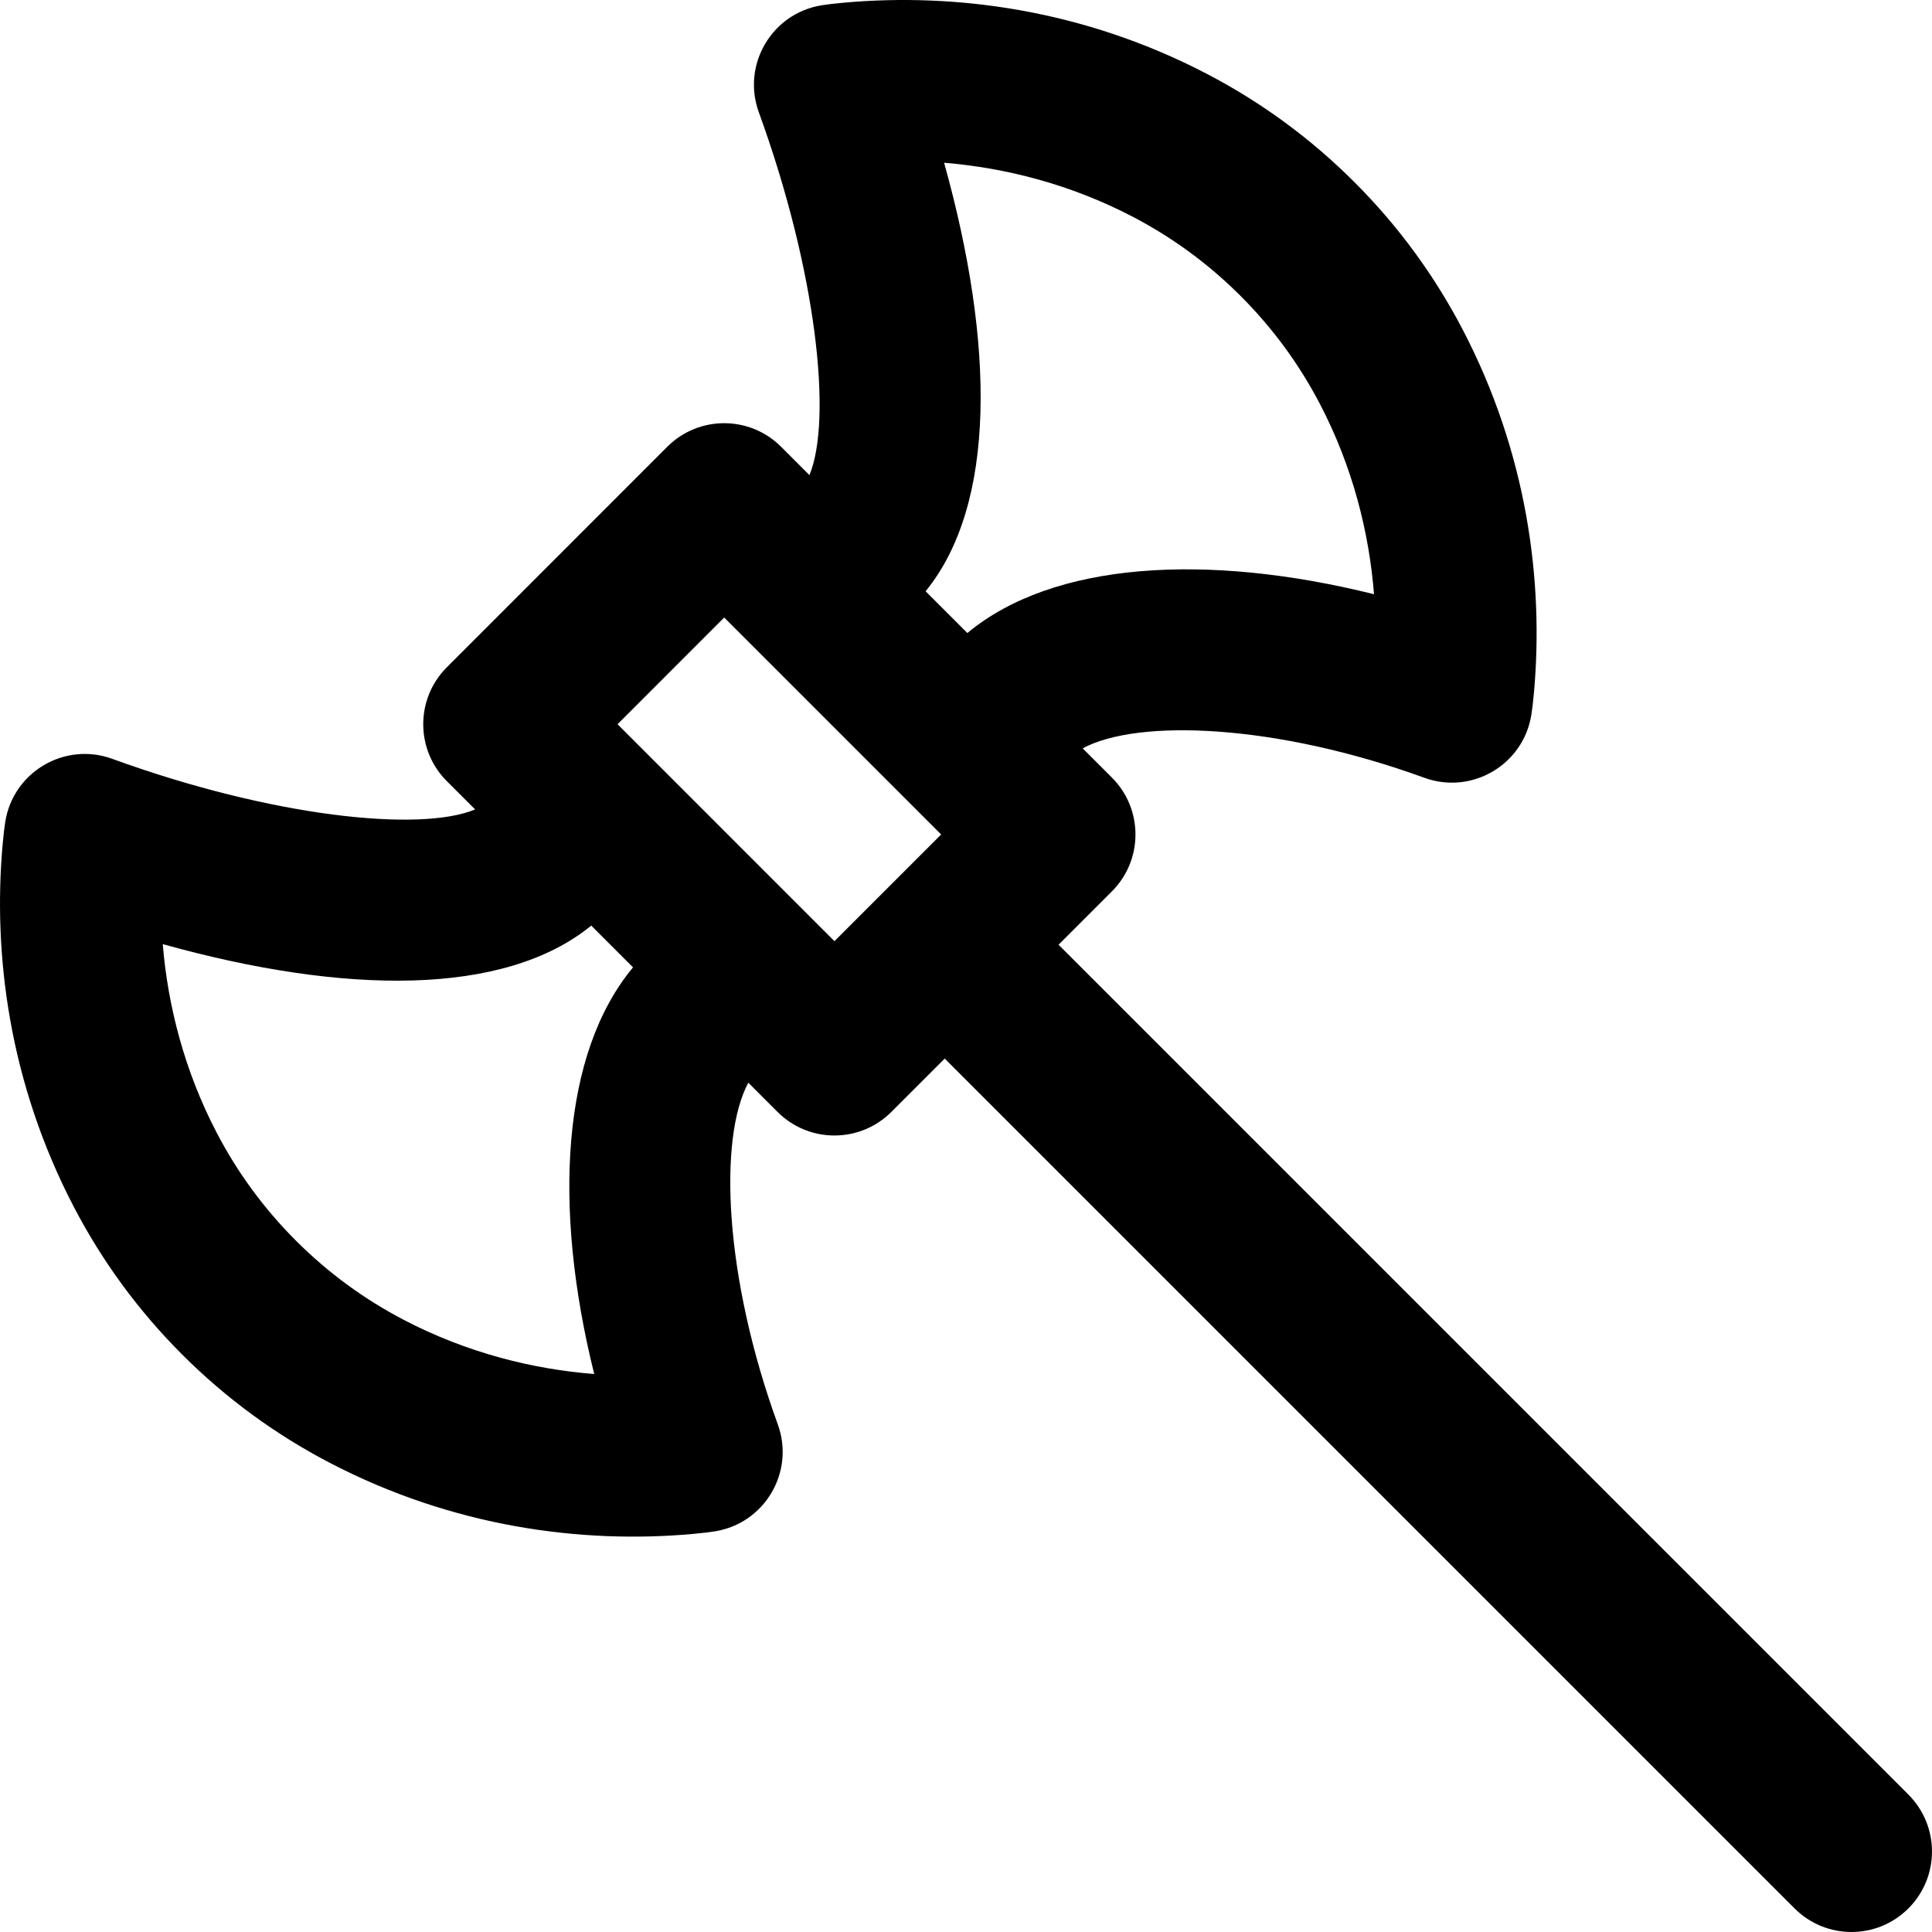 <?xml version="1.0" encoding="iso-8859-1"?>
<!-- Uploaded to: SVG Repo, www.svgrepo.com, Generator: SVG Repo Mixer Tools -->
<svg fill="#000000" height="800px" width="800px" version="1.1" id="Layer_1" xmlns="http://www.w3.org/2000/svg" xmlns:xlink="http://www.w3.org/1999/xlink" 
	 viewBox="0 0 512.092 512.092" xml:space="preserve">
<g transform="translate(-1 -1)">
	<g>
		<path d="M506.839,476.673L281.576,251.41l14.14-14.14c8.331-8.331,8.331-21.839,0-30.17l-7.746-7.746
			c14.795-7.962,51.499-6.405,90.569,7.804c12.587,4.577,26.229-3.44,28.354-16.664c0.207-1.291,0.465-3.325,0.705-6.03
			c2.603-29.314-1.777-63.326-18.955-96.202c-7.388-14.139-16.877-27.217-28.621-38.965c-11.759-11.759-24.847-21.257-38.999-28.651
			C288.149,3.471,254.138-0.909,224.826,1.694c-2.704,0.24-4.738,0.497-6.029,0.705c-13.224,2.125-21.242,15.767-16.665,28.354
			c15.346,42.197,19.532,81.453,13.415,96.181l-7.513-7.513c-8.332-8.332-21.842-8.331-30.173,0.003l-58.432,58.453
			c-8.328,8.331-8.327,21.835,0.001,30.165l7.505,7.506c-14.695,6.122-53.967,1.94-96.179-13.412
			c-12.587-4.578-26.23,3.44-28.354,16.665c-0.207,1.291-0.465,3.326-0.705,6.031c-2.602,29.311,1.774,63.319,18.94,96.191
			c7.39,14.151,16.884,27.24,28.636,38.996c11.763,11.758,24.851,21.252,39.002,28.642c32.872,17.166,66.88,21.543,96.191,18.94
			c2.706-0.24,4.74-0.498,6.031-0.705c13.224-2.125,21.242-15.767,16.664-28.354c-14.214-39.085-15.776-75.778-7.813-90.563
			l7.741,7.743c8.331,8.333,21.84,8.334,30.172,0.002l14.144-14.144l225.263,225.263c8.331,8.331,21.839,8.331,30.17,0
			C515.17,498.512,515.17,485.004,506.839,476.673z M251.244,44.138c16.204,1.331,33.484,5.685,50.022,14.325
			c10.382,5.424,19.949,12.367,28.583,21.001c8.622,8.625,15.558,18.185,20.979,28.558c8.722,16.693,13.077,34.142,14.364,50.478
			c-44.411-11.041-85.083-8.605-107.781,10.287l-11.07-11.07C265.094,134.689,264.701,92.381,251.244,44.138z M158.502,365.196
			c-16.335-1.285-33.784-5.637-50.476-14.354c-10.382-5.422-19.949-12.361-28.583-20.992c-8.624-8.628-15.564-18.195-20.985-28.576
			c-8.637-16.538-12.988-33.82-14.318-50.025c48.263,13.464,90.58,13.855,113.574-4.91l11.075,11.075
			C149.884,280.102,147.452,320.769,158.502,365.196z M213.917,242.203c-0.01-0.01-0.017-0.02-0.027-0.03l-11.796-11.796
			l-37.41-37.419l28.269-28.28l57.507,57.507l-28.282,28.282L213.917,242.203z"/>
	</g>
</g>
</svg>